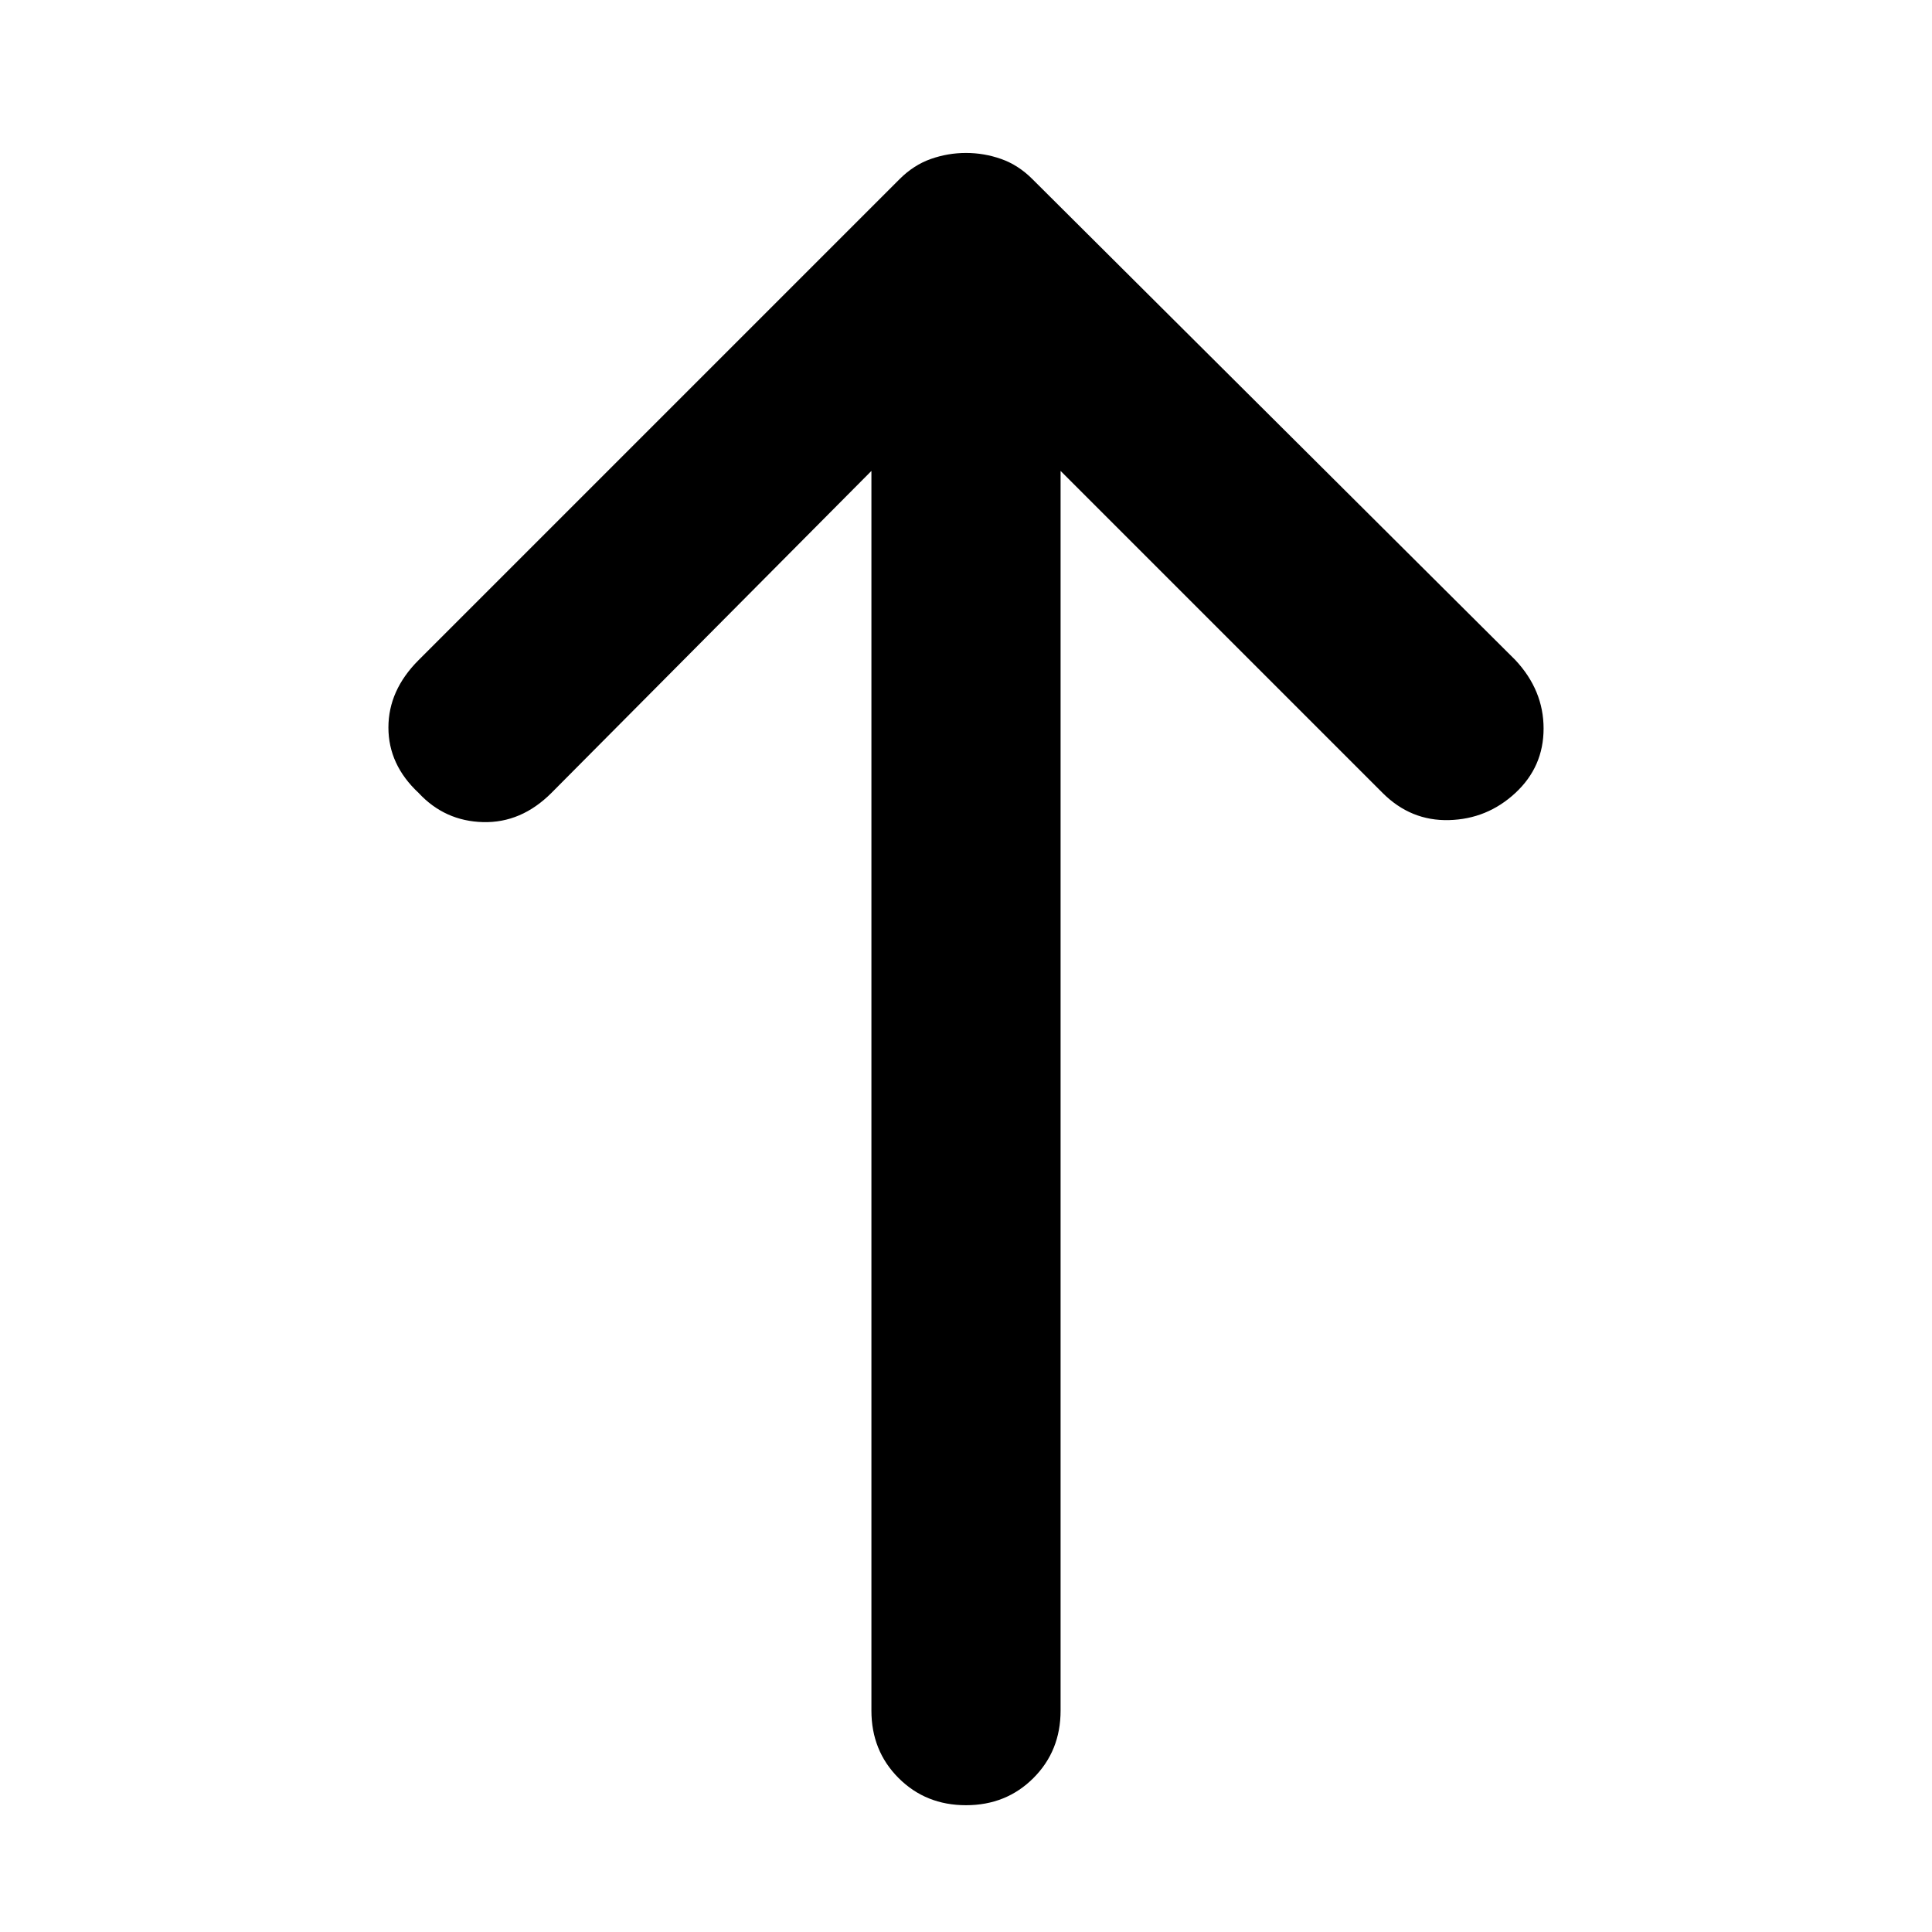 <svg xmlns="http://www.w3.org/2000/svg" width="48" height="48" viewBox="0 -960 960 960"><path d="M480-63q-20 0-33.5-13.5T433-110v-616L274-566q-15 15-34 14.5T208-566q-15-14-15-32.5t15-33.5l239-239q7-7 15.5-10t17.5-3q9 0 17.5 3t15.5 10l240 239q14 15 14 34t-14 32q-14 13-33 13.5T687-566L527-726v616q0 20-13.5 33.5T480-63Z"/></svg>